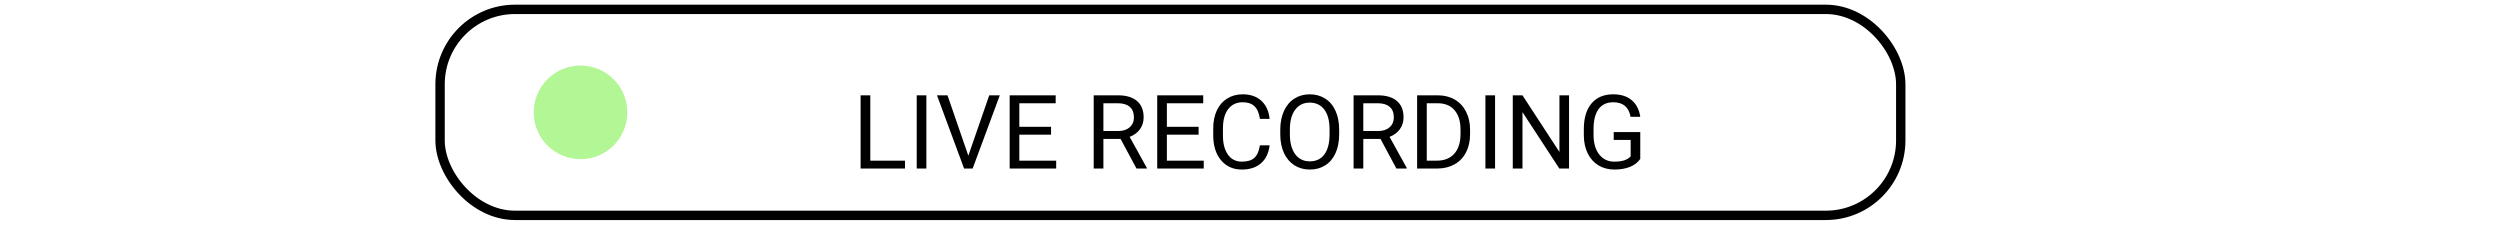 <svg width="267" height="24" viewBox="0 0 267 24" fill="none" xmlns="http://www.w3.org/2000/svg">
<path d="M92.948 17.157H96.654V18H91.912V10.18H92.948V17.157ZM98.937 18H97.906V10.18H98.937V18ZM103.417 16.63L105.651 10.18H106.779L103.878 18H102.965L100.07 10.18H101.193L103.417 16.63ZM112.252 14.385H108.863V17.157H112.8V18H107.832V10.18H112.746V11.028H108.863V13.542H112.252V14.385ZM119.68 14.836H117.843V18H116.807V10.18H119.396C120.276 10.18 120.953 10.38 121.426 10.781C121.902 11.182 122.14 11.766 122.14 12.532C122.14 13.019 122.008 13.444 121.743 13.805C121.481 14.167 121.116 14.437 120.647 14.616L122.484 17.936V18H121.377L119.68 14.836ZM117.843 13.993H119.428C119.94 13.993 120.346 13.861 120.647 13.596C120.951 13.331 121.104 12.976 121.104 12.532C121.104 12.049 120.958 11.678 120.668 11.42C120.382 11.163 119.967 11.032 119.422 11.028H117.843V13.993ZM128.011 14.385H124.622V17.157H128.559V18H123.59V10.18H128.505V11.028H124.622V13.542H128.011V14.385ZM135.595 15.519C135.498 16.346 135.192 16.985 134.676 17.436C134.164 17.884 133.482 18.107 132.63 18.107C131.706 18.107 130.965 17.776 130.406 17.114C129.851 16.451 129.574 15.565 129.574 14.455V13.703C129.574 12.976 129.703 12.337 129.96 11.786C130.222 11.234 130.591 10.812 131.067 10.518C131.543 10.221 132.095 10.072 132.721 10.072C133.552 10.072 134.218 10.305 134.719 10.771C135.221 11.232 135.512 11.873 135.595 12.693H134.558C134.469 12.07 134.273 11.619 133.973 11.34C133.675 11.06 133.258 10.921 132.721 10.921C132.062 10.921 131.545 11.164 131.169 11.651C130.797 12.138 130.61 12.831 130.61 13.73V14.487C130.61 15.336 130.788 16.011 131.142 16.512C131.497 17.014 131.993 17.264 132.63 17.264C133.203 17.264 133.641 17.135 133.946 16.877C134.254 16.616 134.458 16.163 134.558 15.519H135.595ZM143.023 14.342C143.023 15.109 142.894 15.778 142.636 16.351C142.378 16.92 142.013 17.355 141.541 17.656C141.068 17.957 140.516 18.107 139.886 18.107C139.27 18.107 138.724 17.957 138.248 17.656C137.772 17.352 137.401 16.92 137.136 16.362C136.875 15.8 136.741 15.15 136.733 14.412V13.848C136.733 13.096 136.864 12.432 137.125 11.855C137.387 11.279 137.756 10.838 138.232 10.534C138.712 10.226 139.26 10.072 139.875 10.072C140.502 10.072 141.054 10.224 141.53 10.529C142.01 10.83 142.378 11.268 142.636 11.845C142.894 12.418 143.023 13.085 143.023 13.848V14.342ZM141.997 13.837C141.997 12.91 141.811 12.199 141.438 11.705C141.066 11.207 140.545 10.959 139.875 10.959C139.224 10.959 138.71 11.207 138.334 11.705C137.962 12.199 137.77 12.887 137.759 13.768V14.342C137.759 15.241 137.947 15.948 138.323 16.464C138.703 16.976 139.224 17.232 139.886 17.232C140.552 17.232 141.068 16.99 141.433 16.507C141.798 16.02 141.986 15.323 141.997 14.418V13.837ZM147.438 14.836H145.601V18H144.564V10.18H147.153C148.034 10.18 148.711 10.38 149.184 10.781C149.66 11.182 149.898 11.766 149.898 12.532C149.898 13.019 149.765 13.444 149.5 13.805C149.239 14.167 148.874 14.437 148.405 14.616L150.242 17.936V18H149.135L147.438 14.836ZM145.601 13.993H147.186C147.698 13.993 148.104 13.861 148.405 13.596C148.709 13.331 148.861 12.976 148.861 12.532C148.861 12.049 148.716 11.678 148.426 11.42C148.14 11.163 147.724 11.032 147.18 11.028H145.601V13.993ZM151.348 18V10.18H153.556C154.236 10.18 154.838 10.33 155.36 10.631C155.883 10.932 156.286 11.36 156.569 11.915C156.855 12.47 157 13.107 157.004 13.827V14.326C157.004 15.064 156.861 15.71 156.574 16.265C156.291 16.82 155.885 17.246 155.355 17.544C154.829 17.841 154.215 17.993 153.513 18H151.348ZM152.379 11.028V17.157H153.464C154.259 17.157 154.877 16.91 155.317 16.416C155.761 15.921 155.983 15.218 155.983 14.305V13.848C155.983 12.96 155.774 12.271 155.355 11.78C154.94 11.286 154.349 11.036 153.583 11.028H152.379ZM159.673 18H158.642V10.18H159.673V18ZM167.574 18H166.538L162.601 11.974V18H161.564V10.18H162.601L166.548 16.233V10.18H167.574V18ZM175.18 16.974C174.915 17.354 174.544 17.638 174.068 17.828C173.595 18.014 173.044 18.107 172.414 18.107C171.776 18.107 171.21 17.959 170.716 17.662C170.222 17.361 169.839 16.935 169.567 16.383C169.298 15.832 169.16 15.193 169.153 14.466V13.784C169.153 12.606 169.427 11.693 169.975 11.044C170.527 10.396 171.3 10.072 172.295 10.072C173.112 10.072 173.769 10.282 174.267 10.701C174.764 11.116 175.069 11.707 175.18 12.473H174.148C173.955 11.438 173.339 10.921 172.301 10.921C171.61 10.921 171.085 11.164 170.727 11.651C170.373 12.135 170.194 12.837 170.19 13.757V14.396C170.19 15.273 170.39 15.972 170.792 16.491C171.193 17.006 171.735 17.264 172.419 17.264C172.806 17.264 173.144 17.221 173.434 17.135C173.724 17.049 173.964 16.904 174.154 16.7V14.944H172.344V14.106H175.18V16.974Z" fill="black"/>
<rect x="47" y="1" width="156" height="22" rx="8" stroke="black"/>
<circle cx="62" cy="12" r="5" fill="#B3F695"/>
</svg>
